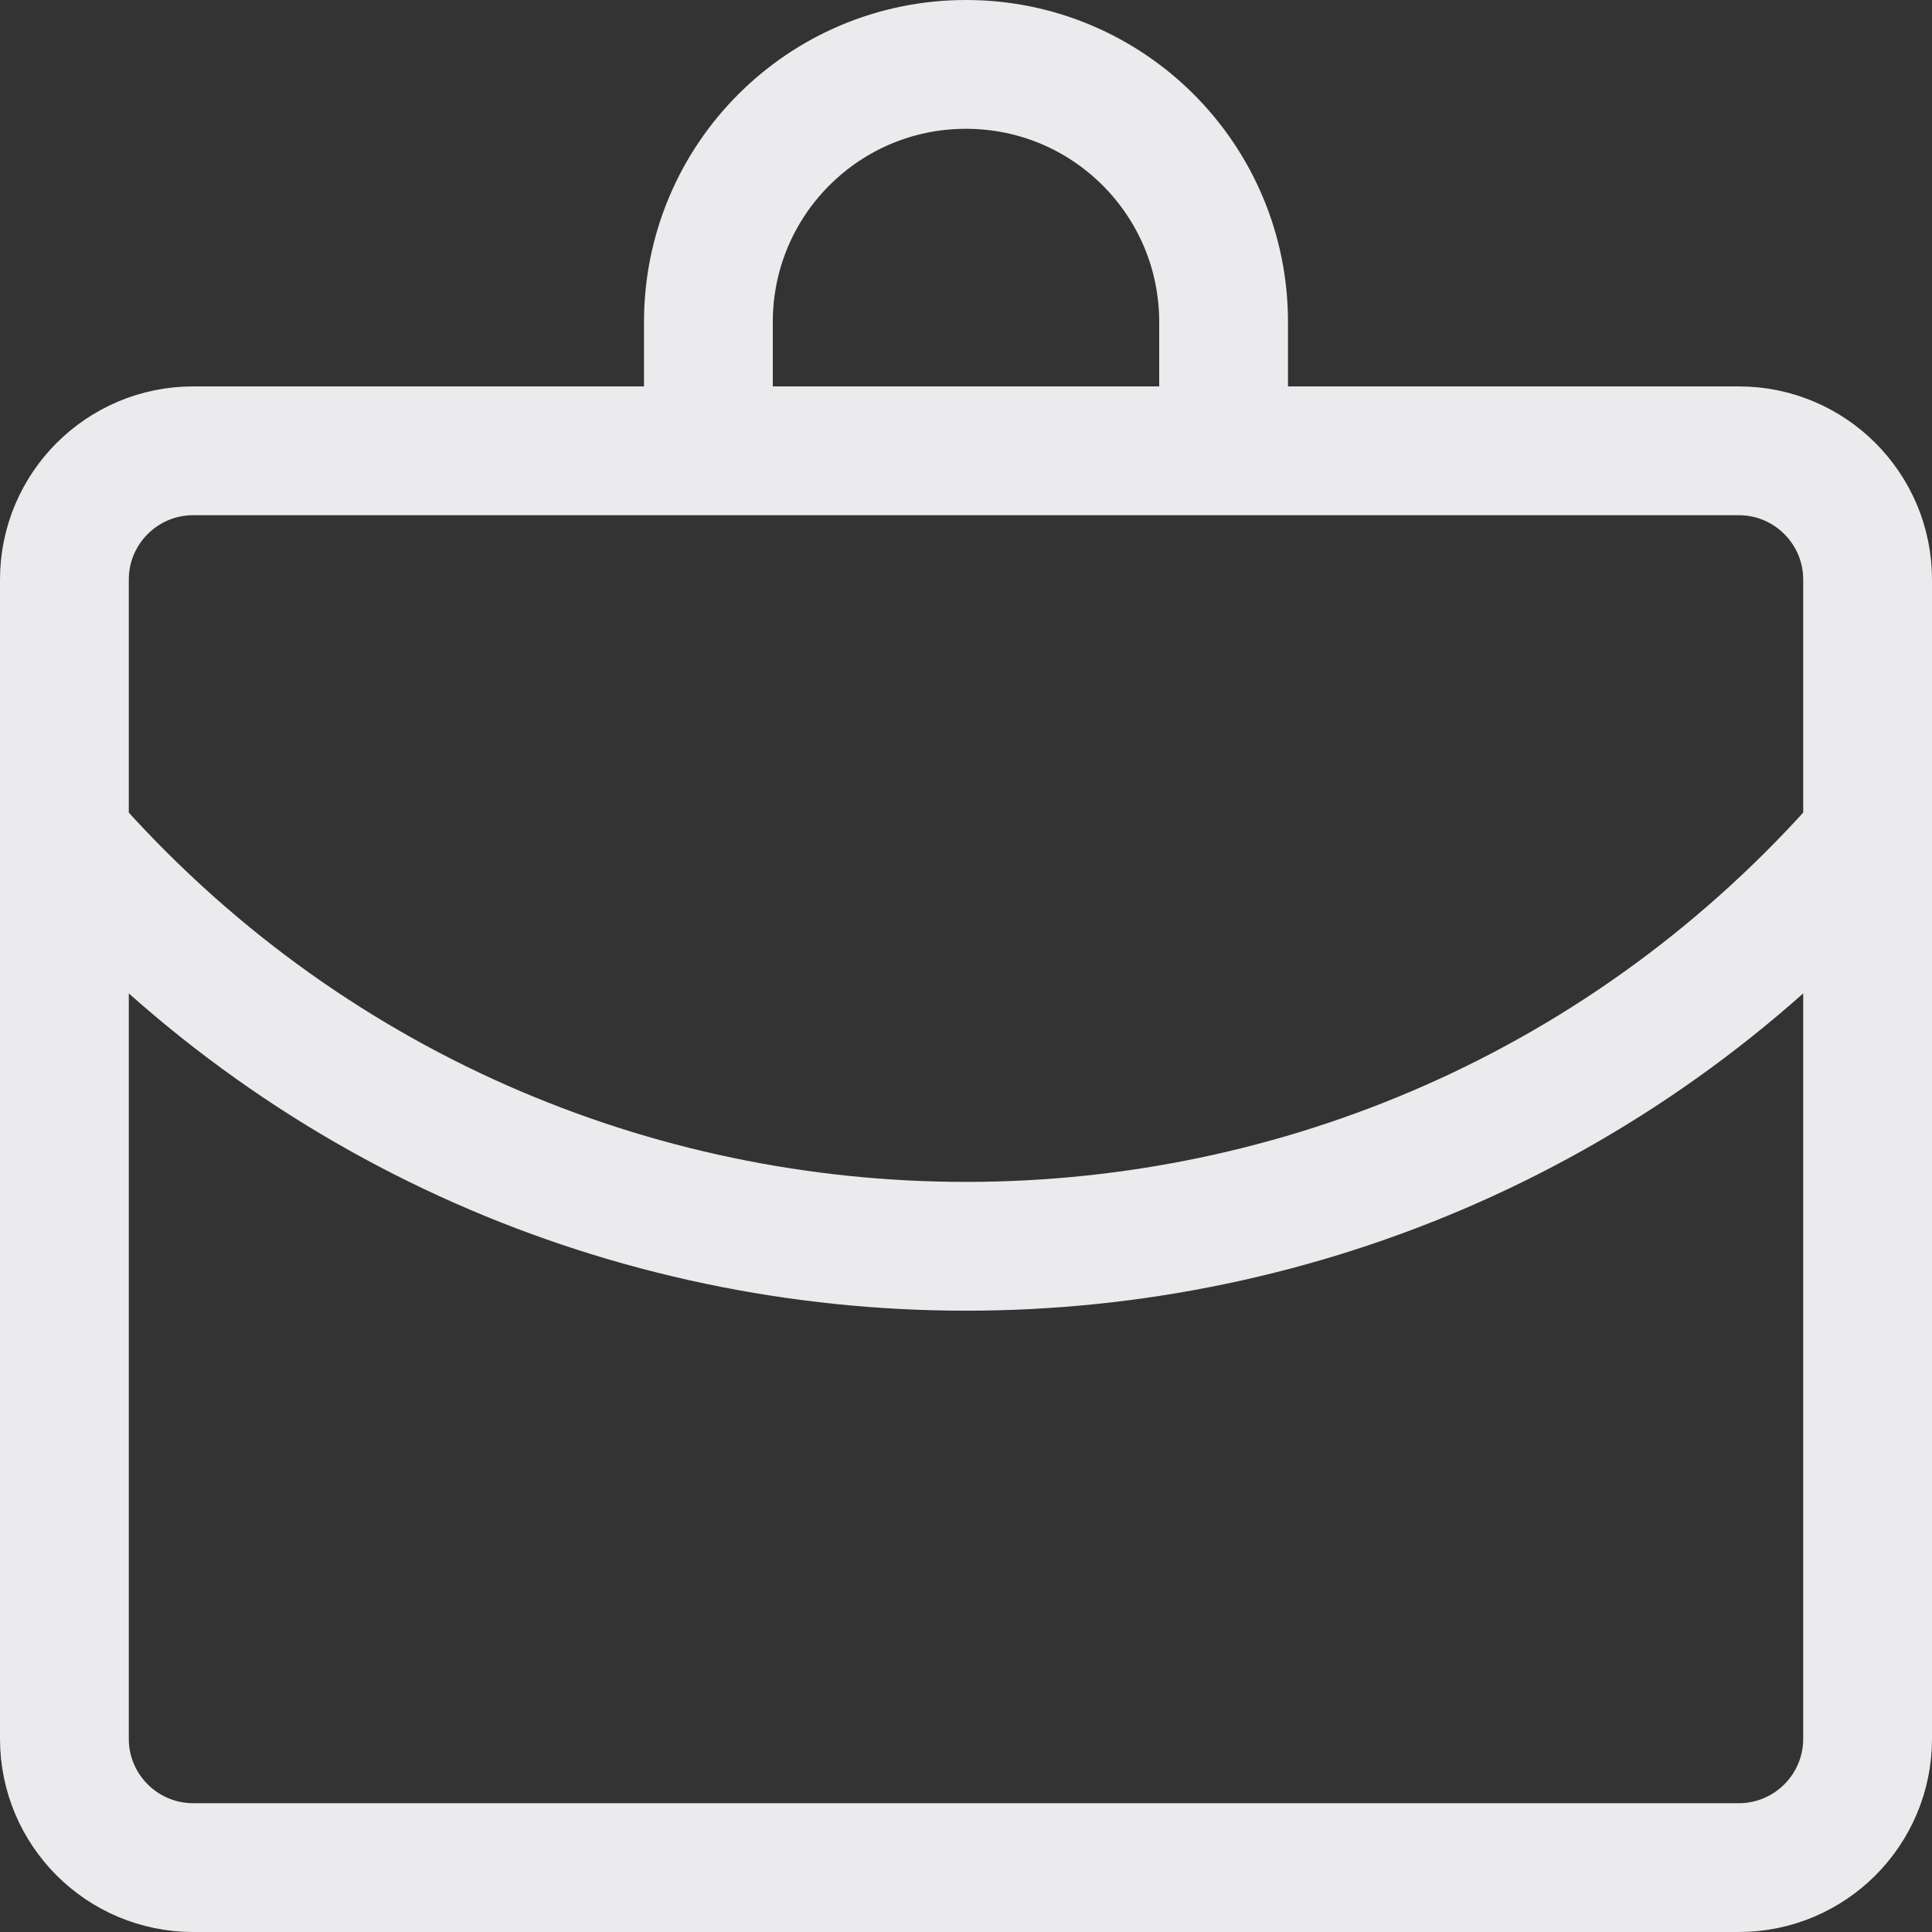 <svg width="15" height="15" viewBox="0 0 15 15" fill="none" xmlns="http://www.w3.org/2000/svg">
<rect x="0" y="0" width="15" height="15" fill="#333333" stroke="none"/>
<path d="M5.5 3V2.5C5.5 1.395 6.395 0.5 7.5 0.5C8.605 0.5 9.5 1.395 9.5 2.5V3M0.5 6.5C4.206 10.735 10.794 10.735 14.5 6.5M1.5 3.5H13.5C14.052 3.5 14.5 3.948 14.5 4.5V13.5C14.5 14.052 14.052 14.5 13.5 14.5H1.5C0.948 14.5 0.5 14.052 0.5 13.5V4.5C0.5 3.948 0.948 3.5 1.5 3.5Z" stroke="#EBEBED"/>
</svg>
